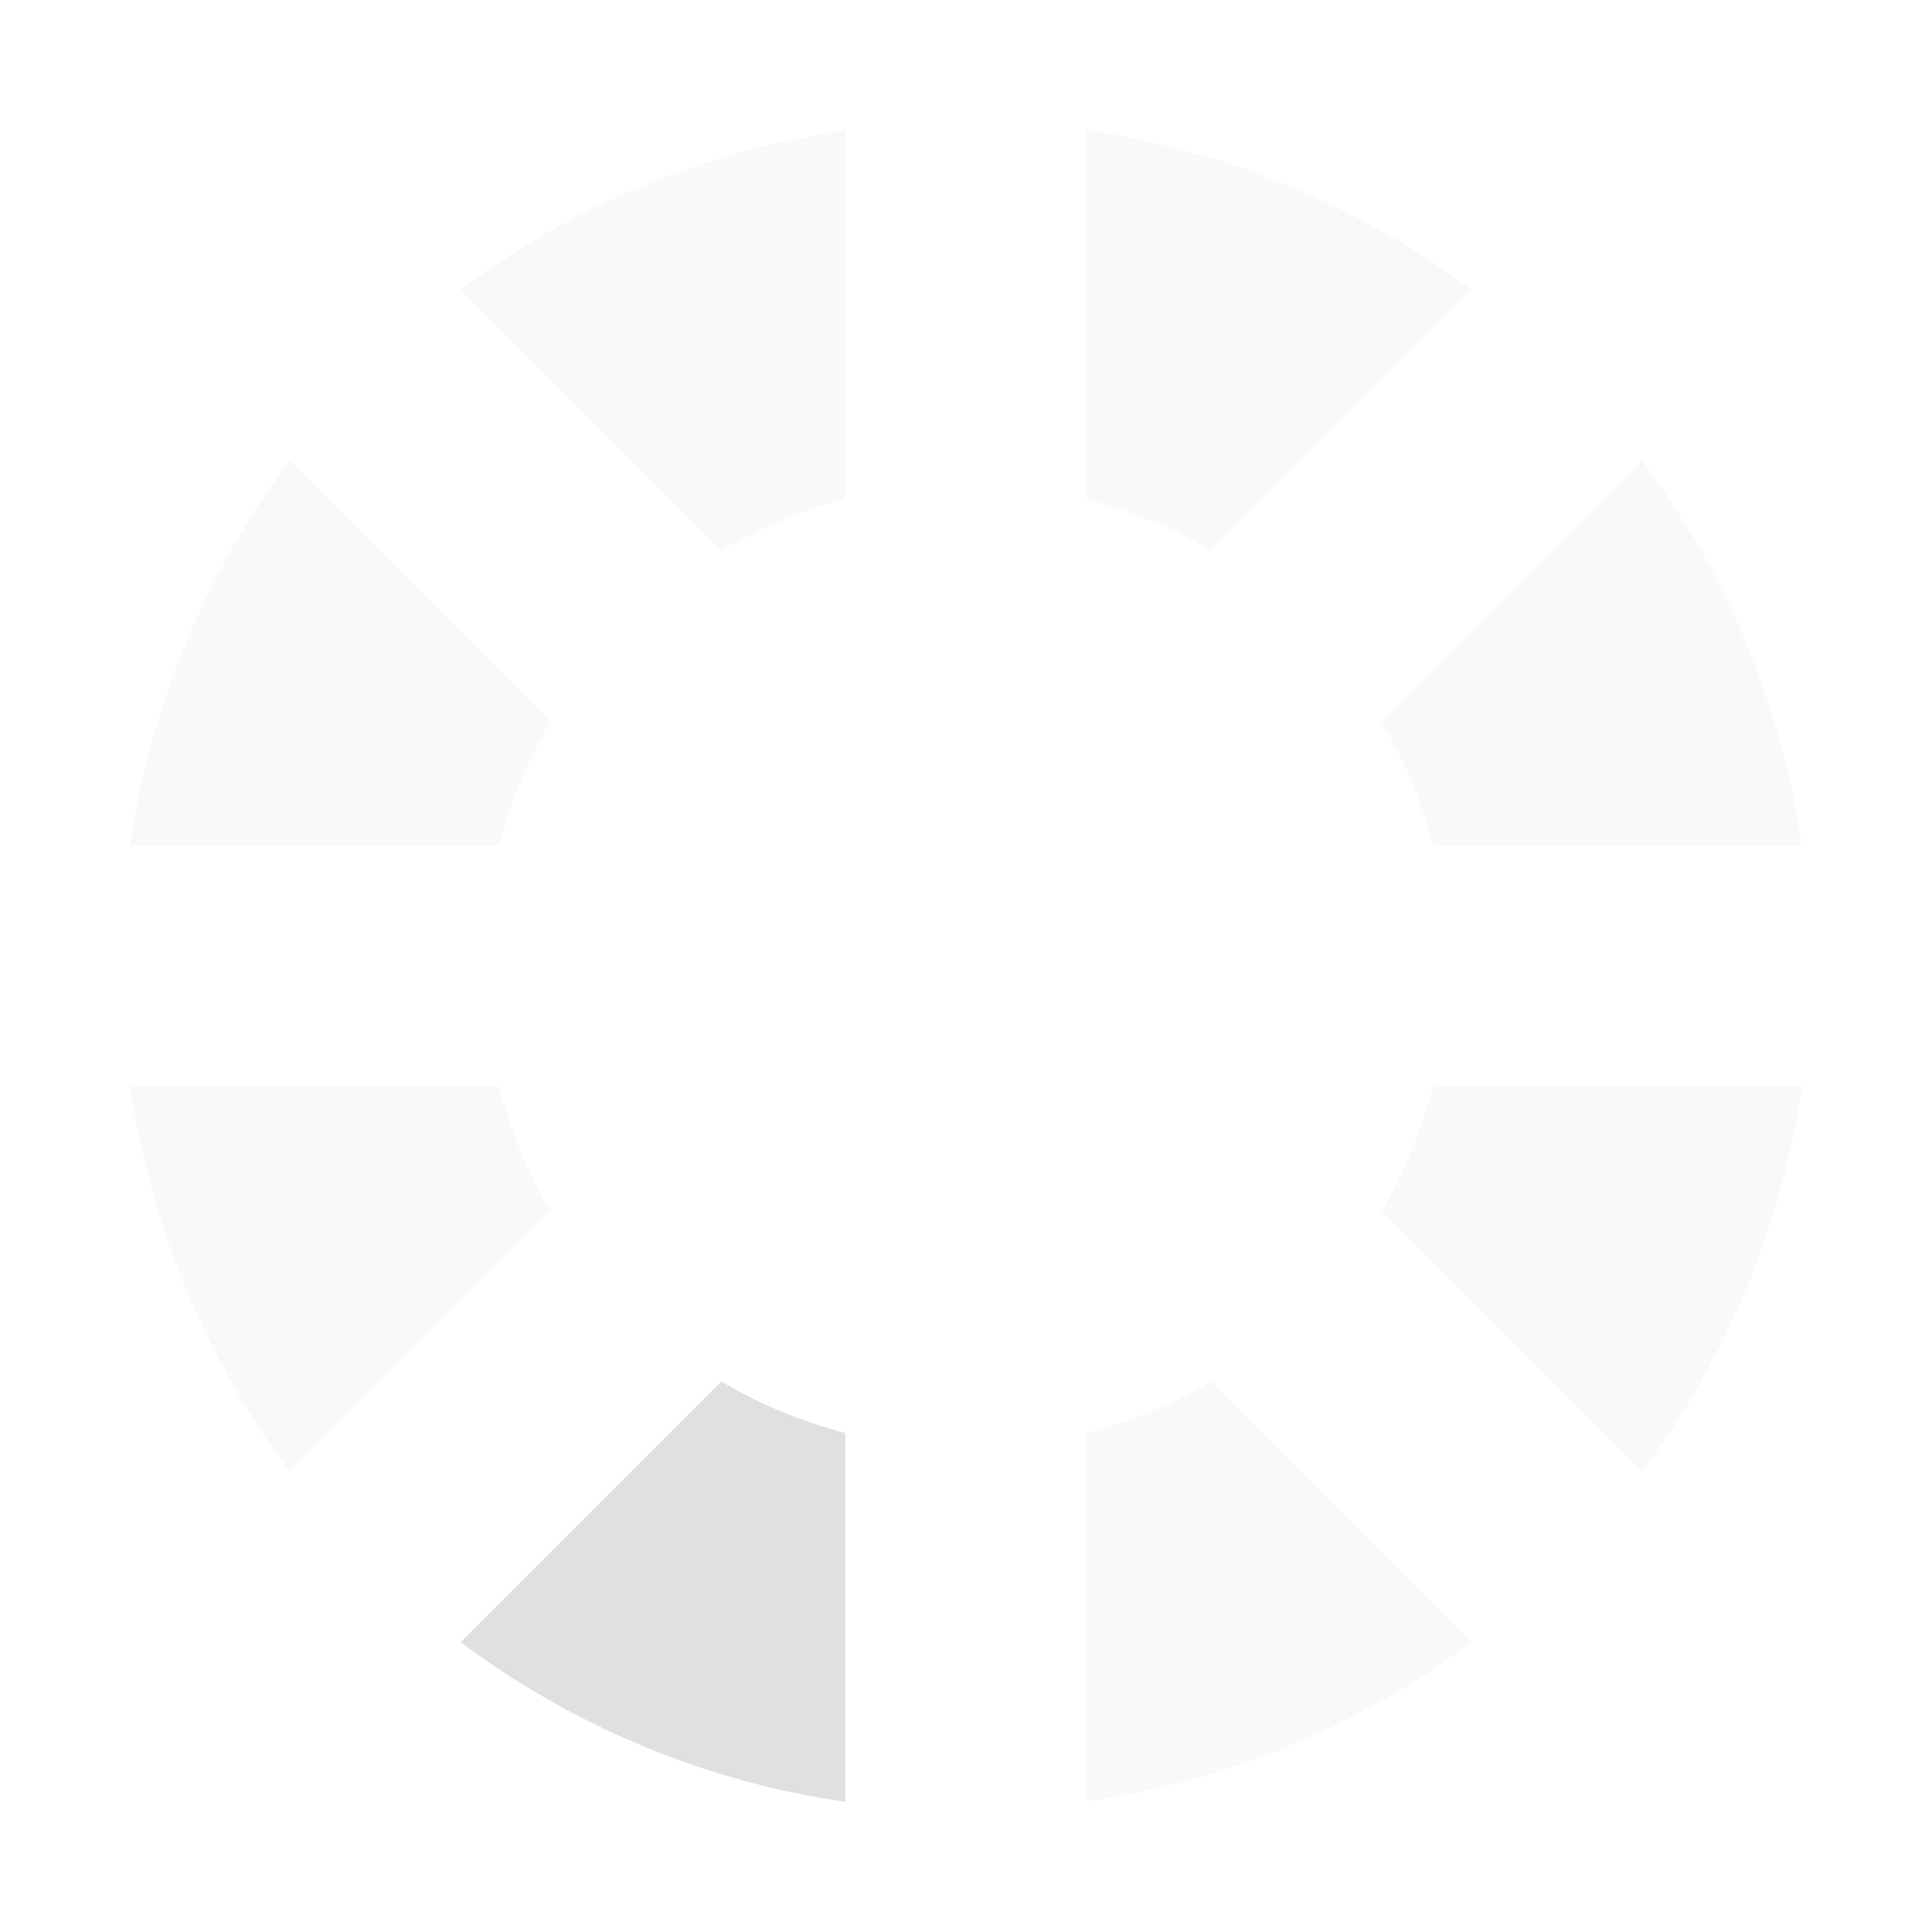 <?xml version="1.0" encoding="UTF-8" standalone="no"?>
<!-- Created with Inkscape (http://www.inkscape.org/) -->

<svg
   xmlns:dc="http://purl.org/dc/elements/1.1/"
   xmlns:cc="http://creativecommons.org/ns#"
   xmlns:rdf="http://www.w3.org/1999/02/22-rdf-syntax-ns#"
   xmlns:svg="http://www.w3.org/2000/svg"
   xmlns="http://www.w3.org/2000/svg"
   xmlns:sodipodi="http://sodipodi.sourceforge.net/DTD/sodipodi-0.dtd"
   xmlns:inkscape="http://www.inkscape.org/namespaces/inkscape"
   width="16"
   height="16"
   viewBox="0 0 16 16"
   id="svg2"
   version="1.1"
   inkscape:version="0.92+devel unknown"
   inkscape:export-filename="/home/djrm/Projects/godot/tools/editor/icons/icon_wait_preview_8.png"
   inkscape:export-xdpi="45"
   inkscape:export-ydpi="45"
   sodipodi:docname="icon_progress_5.svg">
  <defs
     id="defs4" />
  <sodipodi:namedview
     id="base"
     pagecolor="#ffffff"
     bordercolor="#666666"
     borderopacity="1.0"
     inkscape:pageopacity="0.0"
     inkscape:pageshadow="2"
     inkscape:zoom="22.627417"
     inkscape:cx="8.2105087"
     inkscape:cy="9.593577"
     inkscape:document-units="px"
     inkscape:current-layer="layer1"
     showgrid="true"
     units="px"
     inkscape:snap-bbox="true"
     inkscape:bbox-paths="true"
     inkscape:bbox-nodes="true"
     inkscape:snap-bbox-edge-midpoints="true"
     inkscape:snap-bbox-midpoints="false"
     inkscape:snap-object-midpoints="true"
     inkscape:snap-center="true"
     inkscape:window-width="1920"
     inkscape:window-height="1016"
     inkscape:window-x="0"
     inkscape:window-y="27"
     inkscape:window-maximized="1"
     inkscape:document-rotation="0">
    <inkscape:grid
       type="xygrid"
       id="grid3336" />
  </sodipodi:namedview>
  <g
     inkscape:label="Layer 1"
     inkscape:groupmode="layer"
     id="layer1"
     transform="translate(0,-1036.362)">
    <path
       style="opacity:1;fill:#e0e0e0;fill-opacity:0.196;stroke:none;stroke-width:3;stroke-linecap:round;stroke-linejoin:round;stroke-miterlimit:4;stroke-dasharray:none;stroke-dashoffset:0;stroke-opacity:1"
       d="M 9 1.078 L 9 4.133 A 4 4 0 0 1 10.027 4.559 L 12.186 2.4 A 7 7 0 0 0 9 1.078 z M 7 1.08 A 7 7 0 0 0 3.814 2.4 L 5.973 4.559 A 4 4 0 0 1 7 4.131 L 7 1.08 z M 2.4 3.814 A 7 7 0 0 0 1.078 7 L 4.133 7 A 4 4 0 0 1 4.559 5.973 L 2.4 3.814 z M 13.6 3.814 L 11.441 5.973 A 4 4 0 0 1 11.869 7 L 14.92 7 A 7 7 0 0 0 13.6 3.814 z M 1.08 9 A 7 7 0 0 0 2.4 12.186 L 4.559 10.027 A 4 4 0 0 1 4.131 9 L 1.08 9 z M 11.867 9 A 4 4 0 0 1 11.441 10.027 L 13.6 12.186 A 7 7 0 0 0 14.922 9 L 11.867 9 z M 10.027 11.441 A 4 4 0 0 1 9 11.869 L 9 14.92 A 7 7 0 0 0 12.186 13.6 L 10.027 11.441 z "
       transform="translate(0,1036.362)"
       id="path4179" />
    <path
       style="opacity:1;fill:#e0e0e0;fill-opacity:0.996;stroke:none;stroke-width:3;stroke-linecap:round;stroke-linejoin:round;stroke-miterlimit:4;stroke-dasharray:none;stroke-dashoffset:0;stroke-opacity:1"
       d="m 5.973,1047.804 -2.158,2.158 A 7,7 0 0 0 7,1051.284 l 0,-3.055 a 4,4 0 0 1 -1.027,-0.426 z"
       id="path4167" />
  </g>
</svg>
